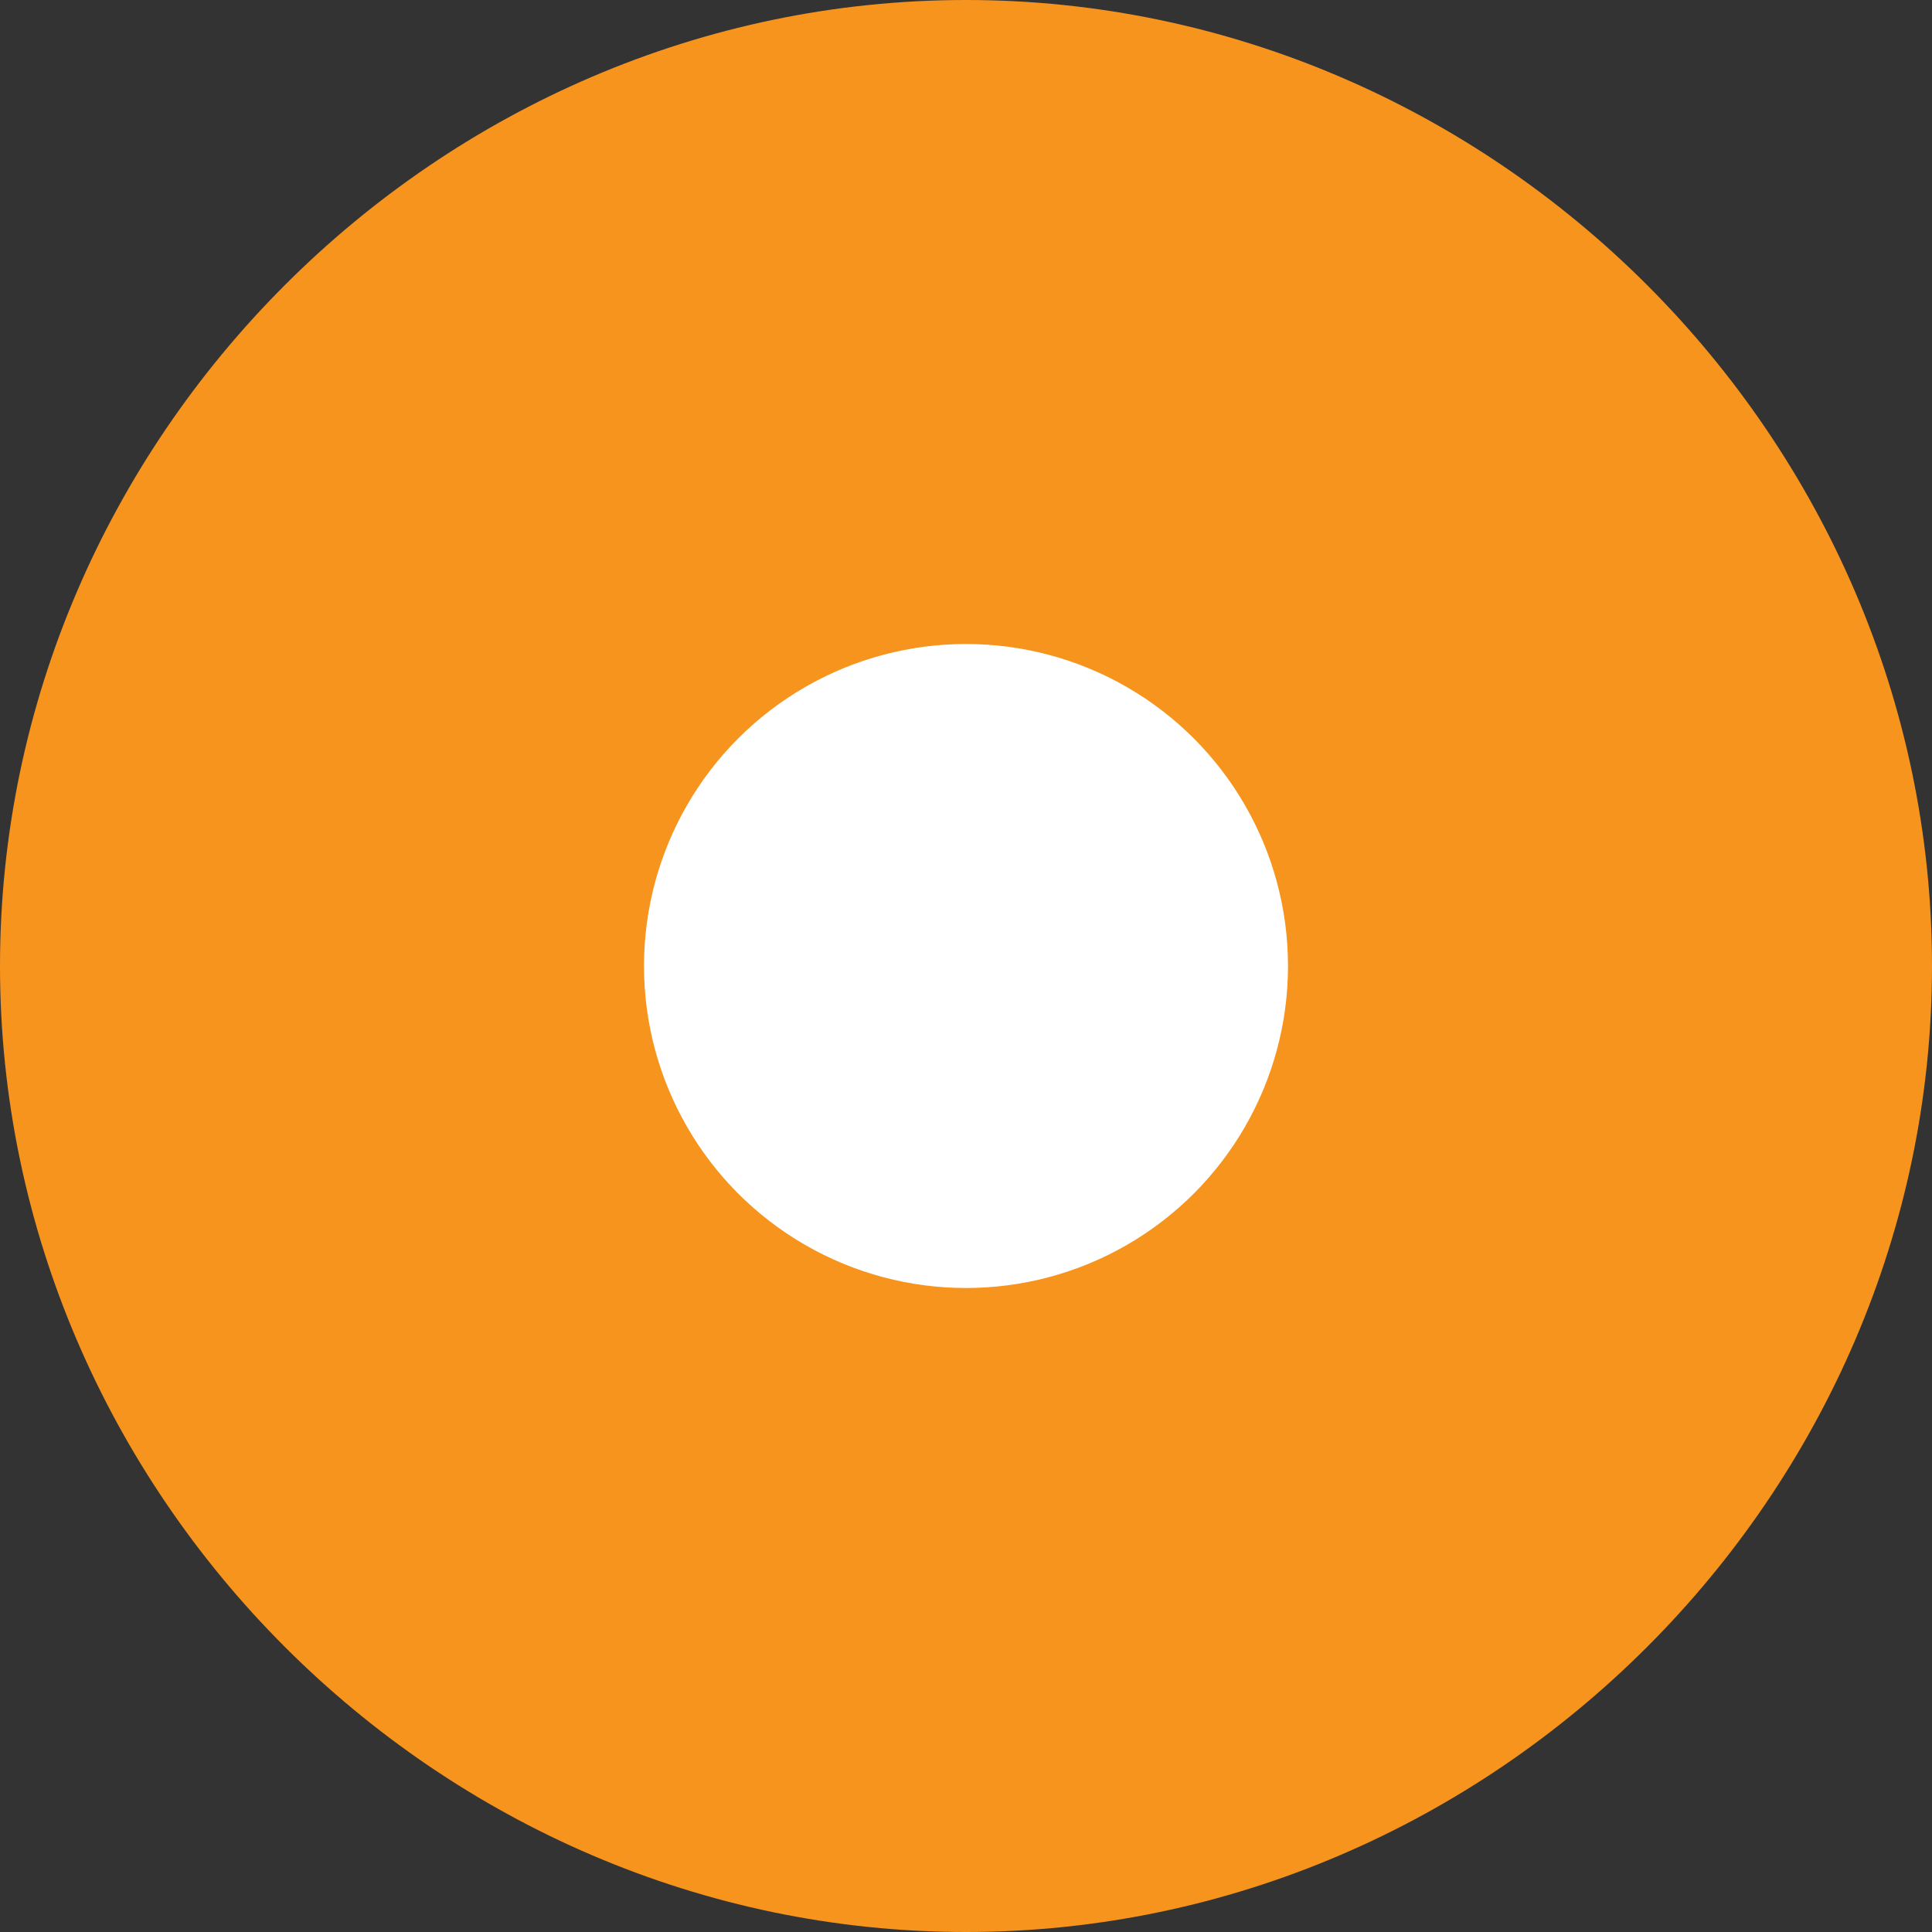 <svg enable-background="new 0 0 15 15" viewBox="0 0 15 15" preserveAspectRatio="none" xmlns="http://www.w3.org/2000/svg"><rect x="0" y="0" width="15" height="15" fill="#333333" stroke="none"/><path d="m7.5 0c4.1 0 7.5 3.4 7.5 7.5s-3.4 7.5-7.5 7.5-7.5-3.4-7.5-7.5 3.4-7.5 7.5-7.5z" fill="#f7941d"/><circle cx="7.5" cy="7.5" fill="#fff" r="2.5"/></svg>